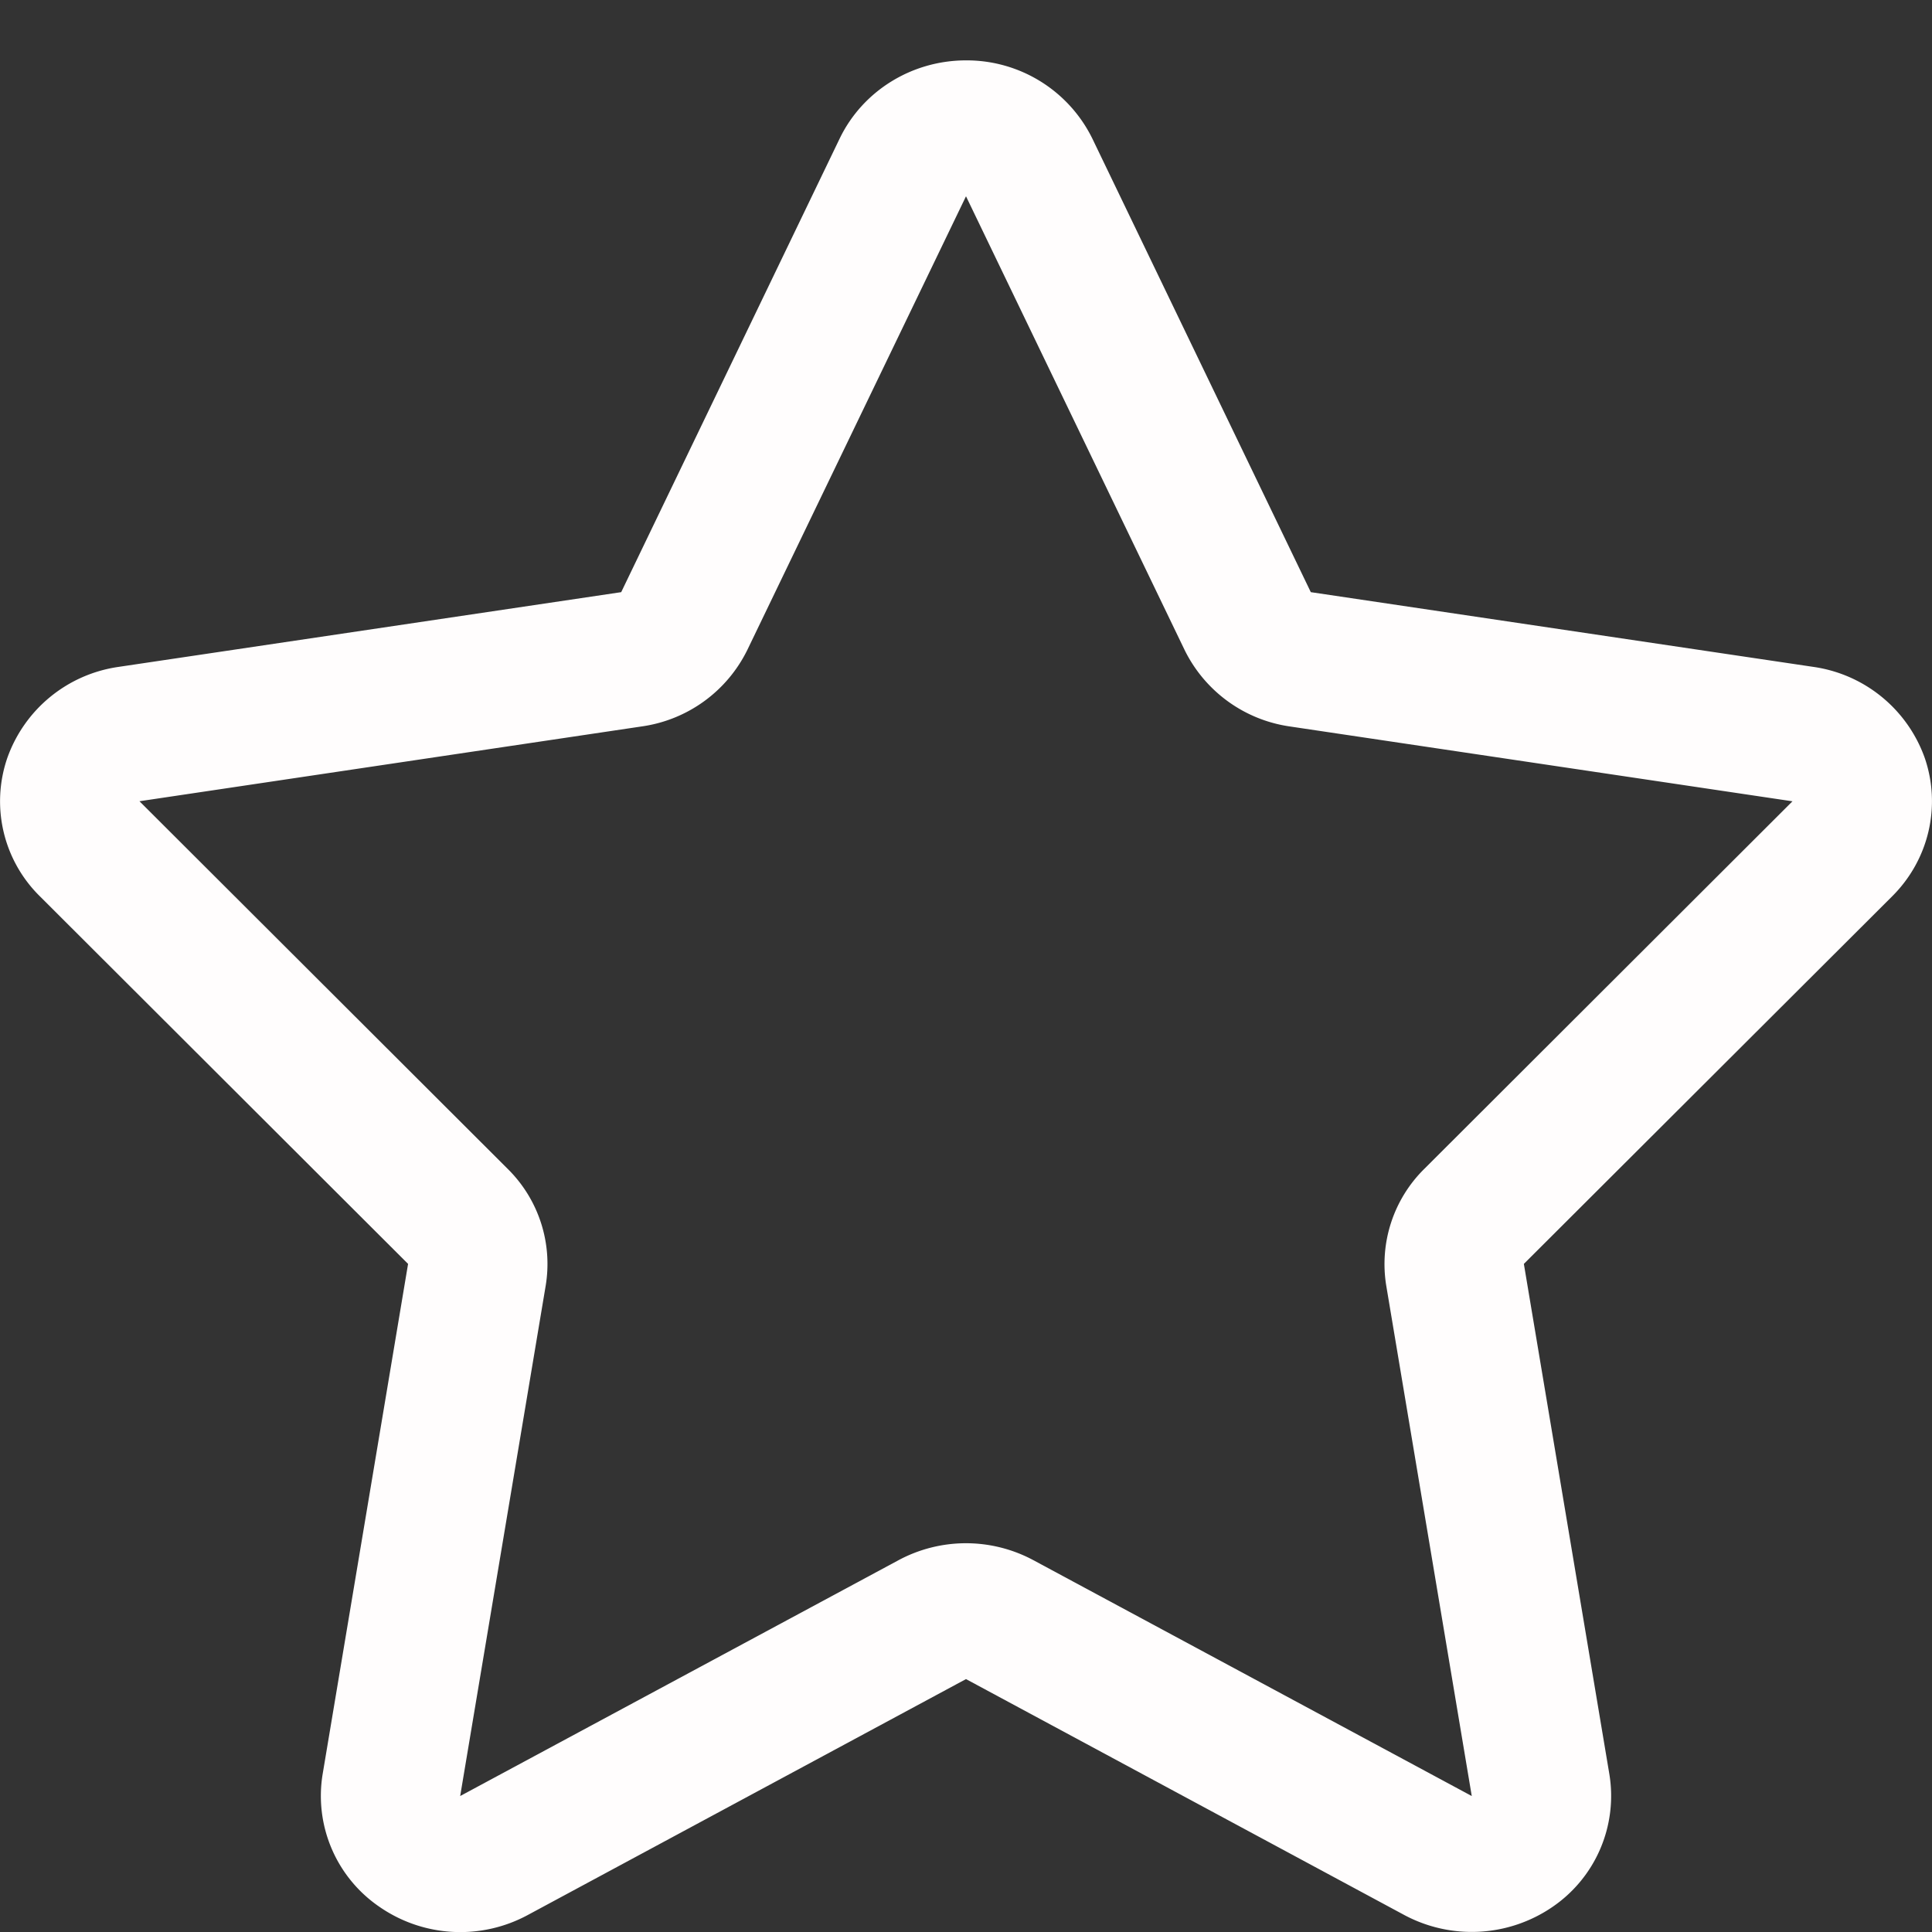 <svg xmlns="http://www.w3.org/2000/svg" width="32" height="32" overflow="visible" xml:space="preserve"><rect width="100%" height="100%" fill="#333333" stroke="none"/><path stroke="#449FDB" d="M0 0"/><path fill="#FFFDFD" d="M31.881 12.557a2.303 2.303 0 0 0-1.844-1.511l-8.326-1.238-3.619-7.514A2.318 2.318 0 0 0 16 1c-.896 0-1.711.505-2.092 1.294l-3.619 7.514-8.327 1.238A2.3 2.3 0 0 0 .12 12.557a2.207 2.207 0 0 0 .537 2.285l6.102 6.092-1.415 8.451a2.224 2.224 0 0 0 .948 2.203 2.351 2.351 0 0 0 2.449.131L16 27.811l7.26 3.908a2.367 2.367 0 0 0 2.449-.131 2.225 2.225 0 0 0 .947-2.203l-1.416-8.451 6.104-6.092c.603-.603.81-1.485.537-2.285zm-8.293 6.806a2.216 2.216 0 0 0-.627 1.934l1.416 8.451-7.26-3.906a2.361 2.361 0 0 0-2.235 0l-7.26 3.906 1.416-8.451a2.212 2.212 0 0 0-.626-1.934L2.31 13.271l8.326-1.24a2.306 2.306 0 0 0 1.743-1.268L16 3.251l3.62 7.513a2.308 2.308 0 0 0 1.741 1.268l8.328 1.24-6.101 6.091z"/></svg>